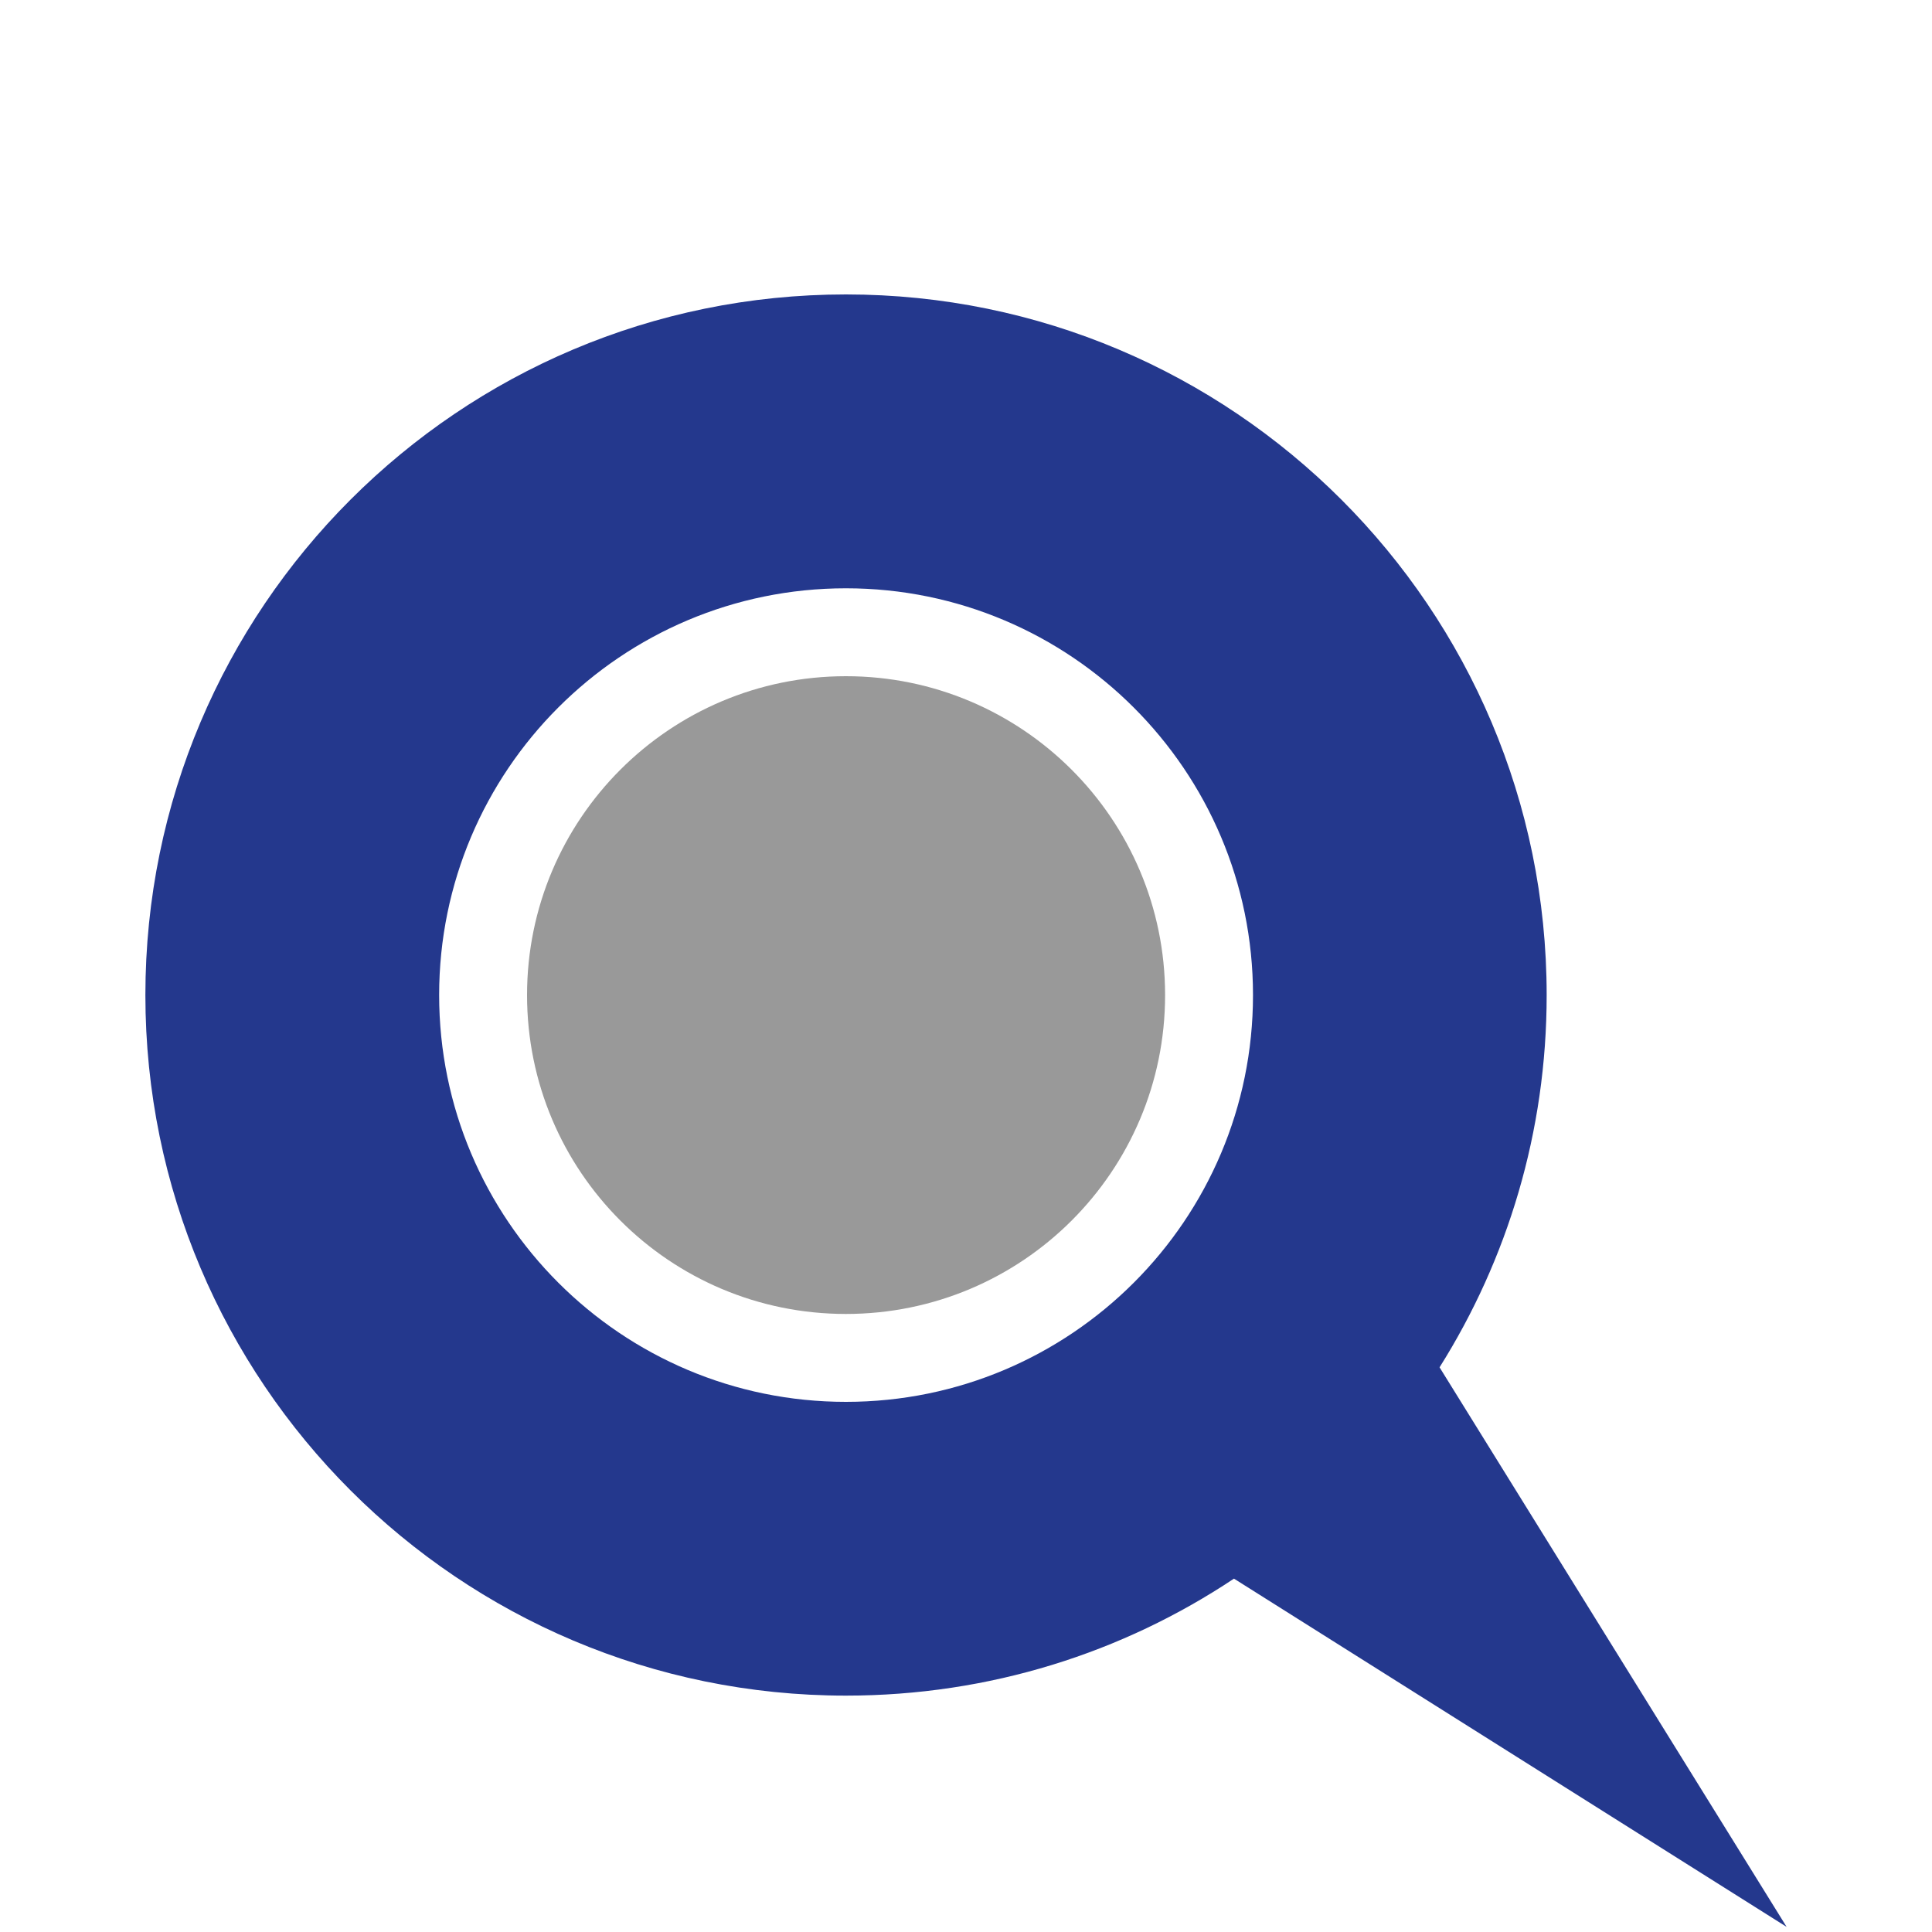 <?xml version="1.0" encoding="UTF-8"?>
<svg id="a" data-name="Camada 1" xmlns="http://www.w3.org/2000/svg" viewBox="0 0 200 200">
  <defs>
    <style>
      .b {
        fill: #999;
      }

      .c {
        fill: #24388d;
      }
    </style>
  </defs>
  <path class="c" d="M149.02,141.55c7.03-11.17,11.09-24.38,11.09-38.53,0-40.07-32.48-72.54-72.54-72.54S15.05,62.95,15.05,103.01s32.48,72.52,72.52,72.52c14.87,0,28.67-4.45,40.17-12.11l57.21,36.05-35.93-57.93ZM87.57,145.12c-23.25,0-42.11-18.86-42.11-42.11s18.86-42.11,42.11-42.11,42.14,18.86,42.14,42.11-18.86,42.11-42.14,42.11Z"/>
  <path class="b" d="M120.61,103.01c0,18.24-14.79,33.01-33.04,33.01s-33.01-14.77-33.01-33.01,14.79-33.01,33.01-33.01,33.04,14.77,33.04,33.01Z"/>
</svg>